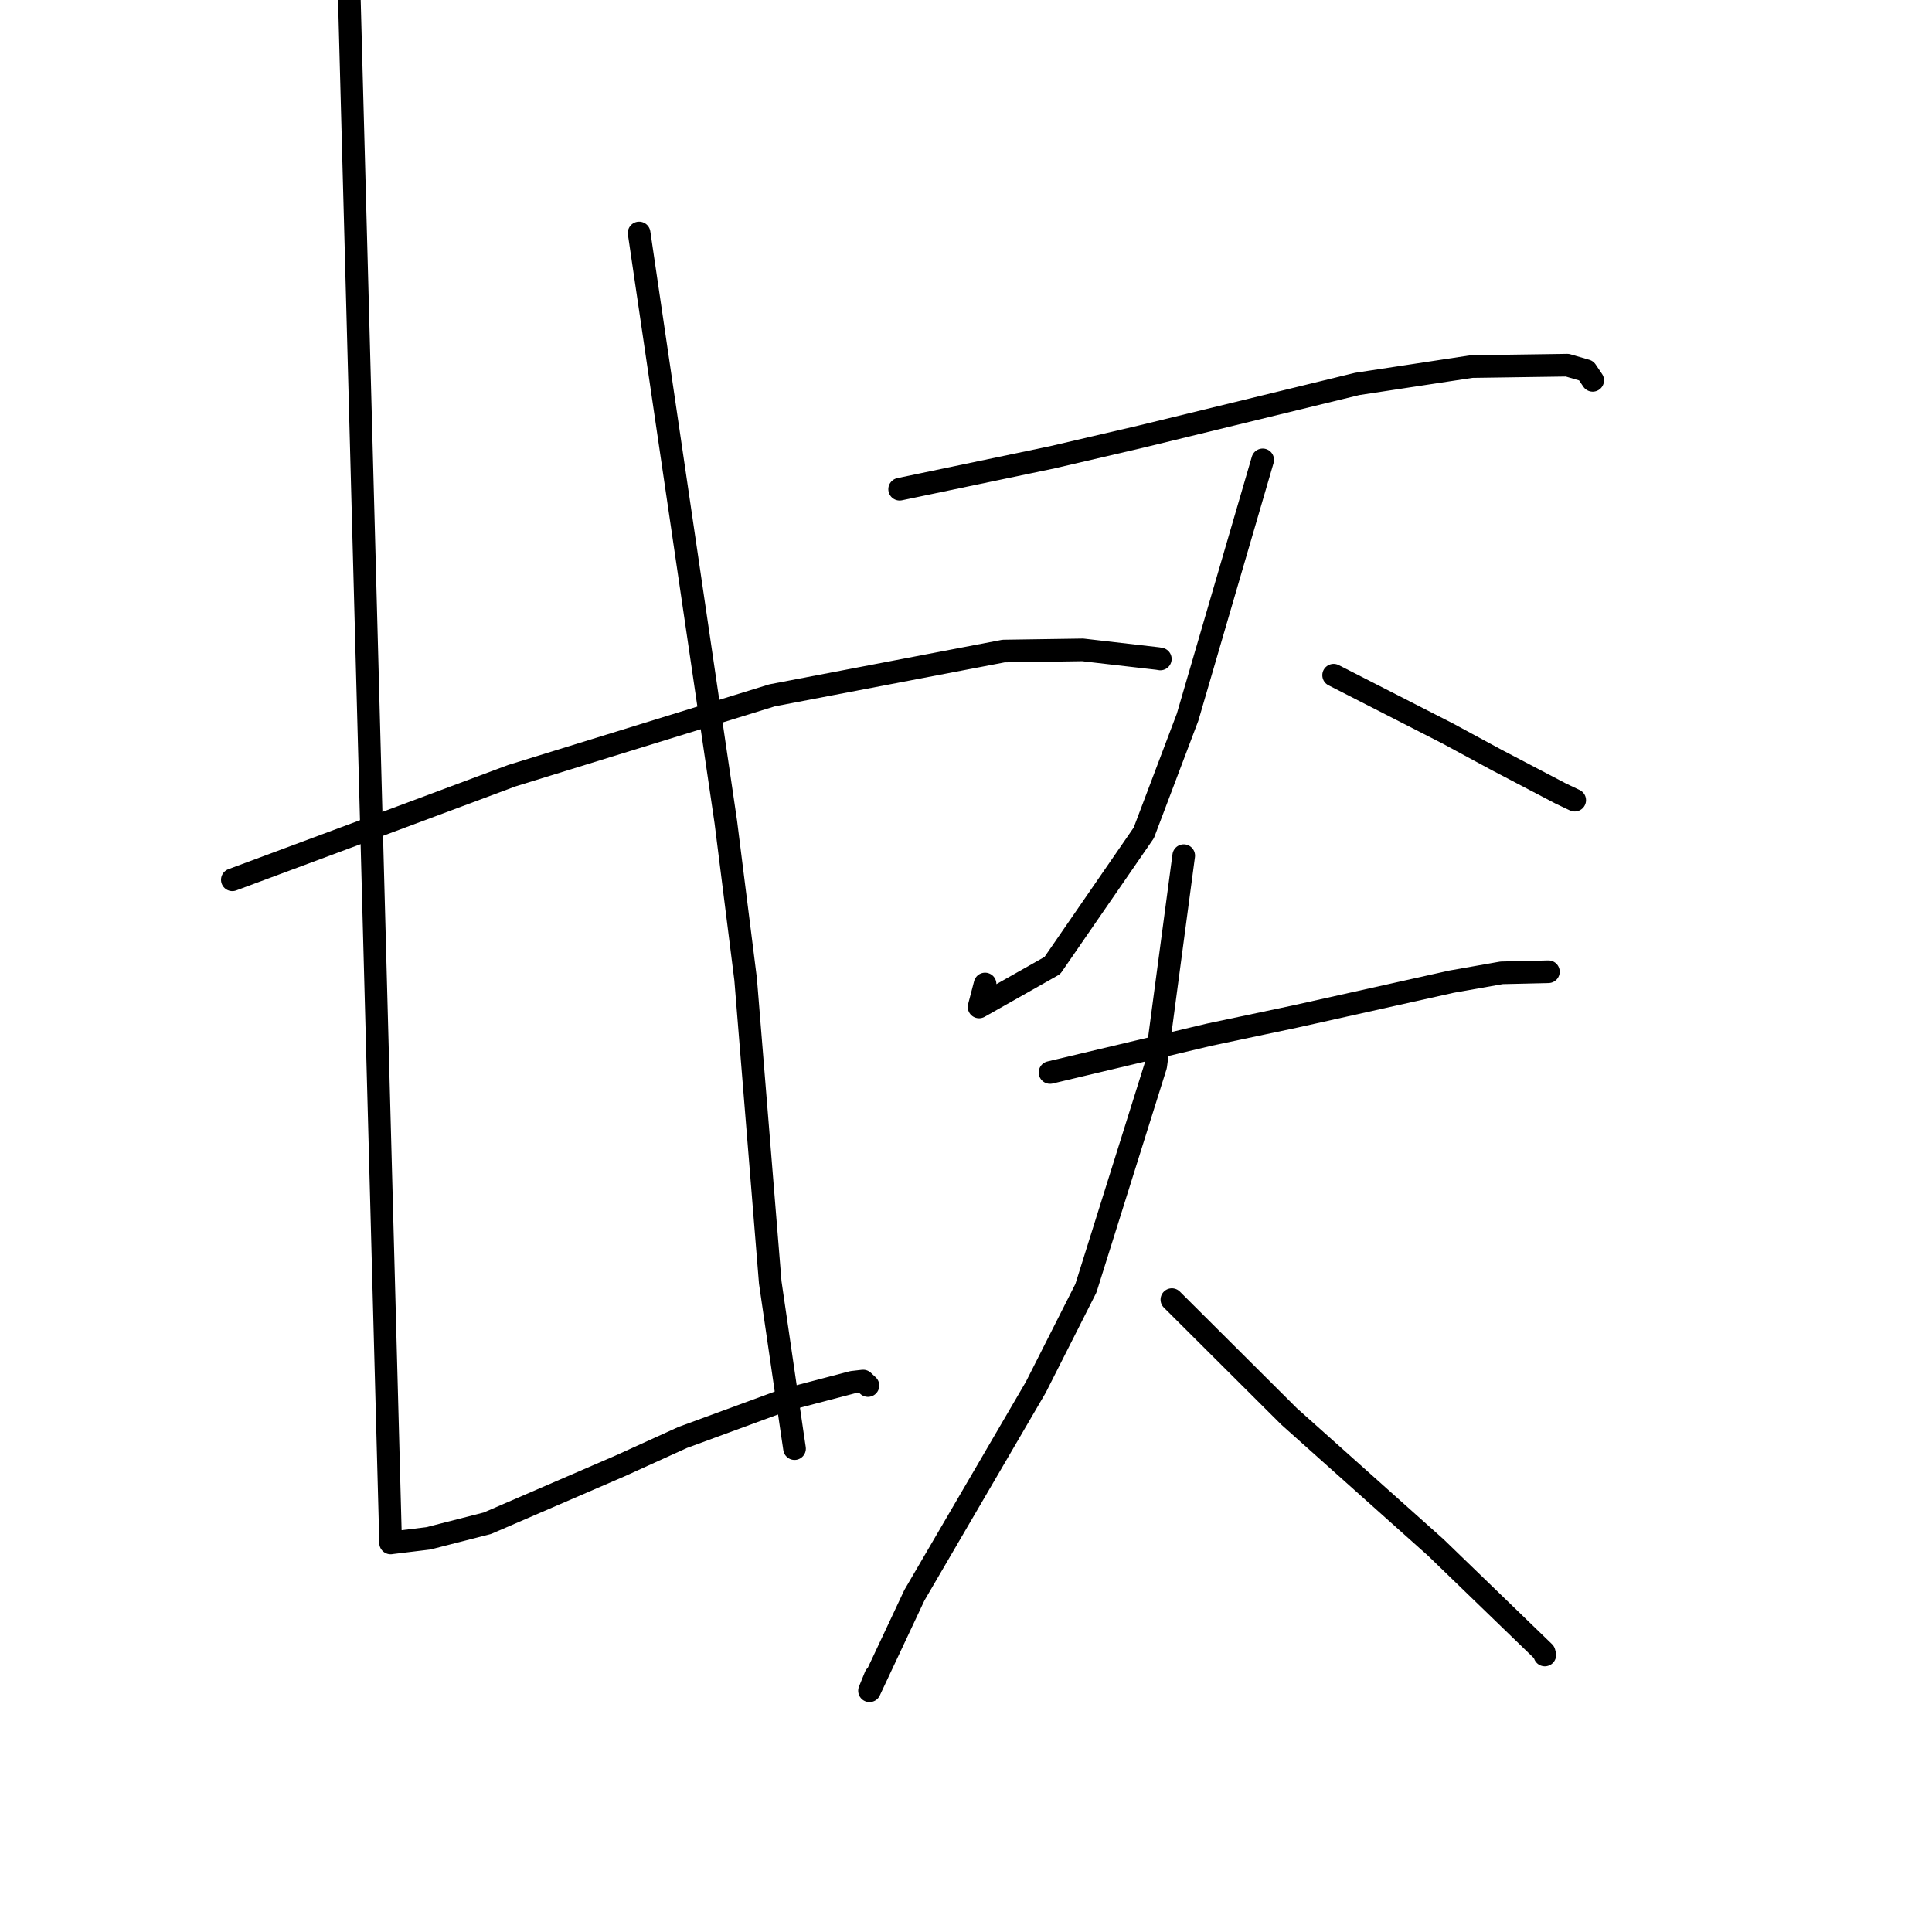 <?xml version="1.0" standalone="no"?>
    <svg width="256" height="256" xmlns="http://www.w3.org/2000/svg" version="1.1">
    <polyline stroke="black" stroke-width="3" stroke-linecap="round" fill="transparent" stroke-linejoin="round" points="30.787 116.577 42.027 112.395 53.266 108.214 67.819 102.784 102.307 92.135 132.979 86.268 143.462 86.111 153.392 87.257 153.723 87.311 153.749 87.316 " />
        <polyline stroke="black" stroke-width="3" stroke-linecap="round" fill="transparent" stroke-linejoin="round" points="44.847 -54.105 48.304 75.173 51.761 204.45 51.756 204.445 51.755 204.445 56.764 203.836 64.578 201.838 82.211 194.22 90.459 190.472 103.928 185.524 112.961 183.156 114.369 182.995 114.897 183.489 115.007 183.591 " />
        <polyline stroke="black" stroke-width="3" stroke-linecap="round" fill="transparent" stroke-linejoin="round" points="84.686 30.87 90.43 69.894 96.174 108.918 98.8 129.761 102.061 169.927 105.004 190.097 105.28 191.95 " />
        <polyline stroke="black" stroke-width="3" stroke-linecap="round" fill="transparent" stroke-linejoin="round" points="119.206 64.822 129.33 62.706 139.453 60.589 151.211 57.848 179.854 50.87 194.981 48.573 207.672 48.388 210.176 49.116 211.031 50.384 211.04 50.397 " />
        <polyline stroke="black" stroke-width="3" stroke-linecap="round" fill="transparent" stroke-linejoin="round" points="167.314 60.937 162.34 77.975 157.366 95.013 151.56 110.355 139.443 127.933 129.732 133.425 130.527 130.383 " />
        <polyline stroke="black" stroke-width="3" stroke-linecap="round" fill="transparent" stroke-linejoin="round" points="176.712 89.467 184.282 93.334 191.851 97.202 198.317 100.701 206.825 105.159 208.599 106.002 208.656 106.028 " />
        <polyline stroke="black" stroke-width="3" stroke-linecap="round" fill="transparent" stroke-linejoin="round" points="139.133 142.11 149.687 139.602 160.241 137.095 171.581 134.699 192.343 130.072 198.963 128.904 204.877 128.767 205.169 128.758 " />
        <polyline stroke="black" stroke-width="3" stroke-linecap="round" fill="transparent" stroke-linejoin="round" points="156.849 113.379 154.993 127.302 153.138 141.225 143.89 170.691 137.246 183.824 121.162 211.376 115.213 224.034 116.003 222.096 " />
        <polyline stroke="black" stroke-width="3" stroke-linecap="round" fill="transparent" stroke-linejoin="round" points="155.279 172.206 163.043 179.944 170.808 187.682 190.266 205.066 204.605 218.937 204.695 219.296 " />
        </svg>